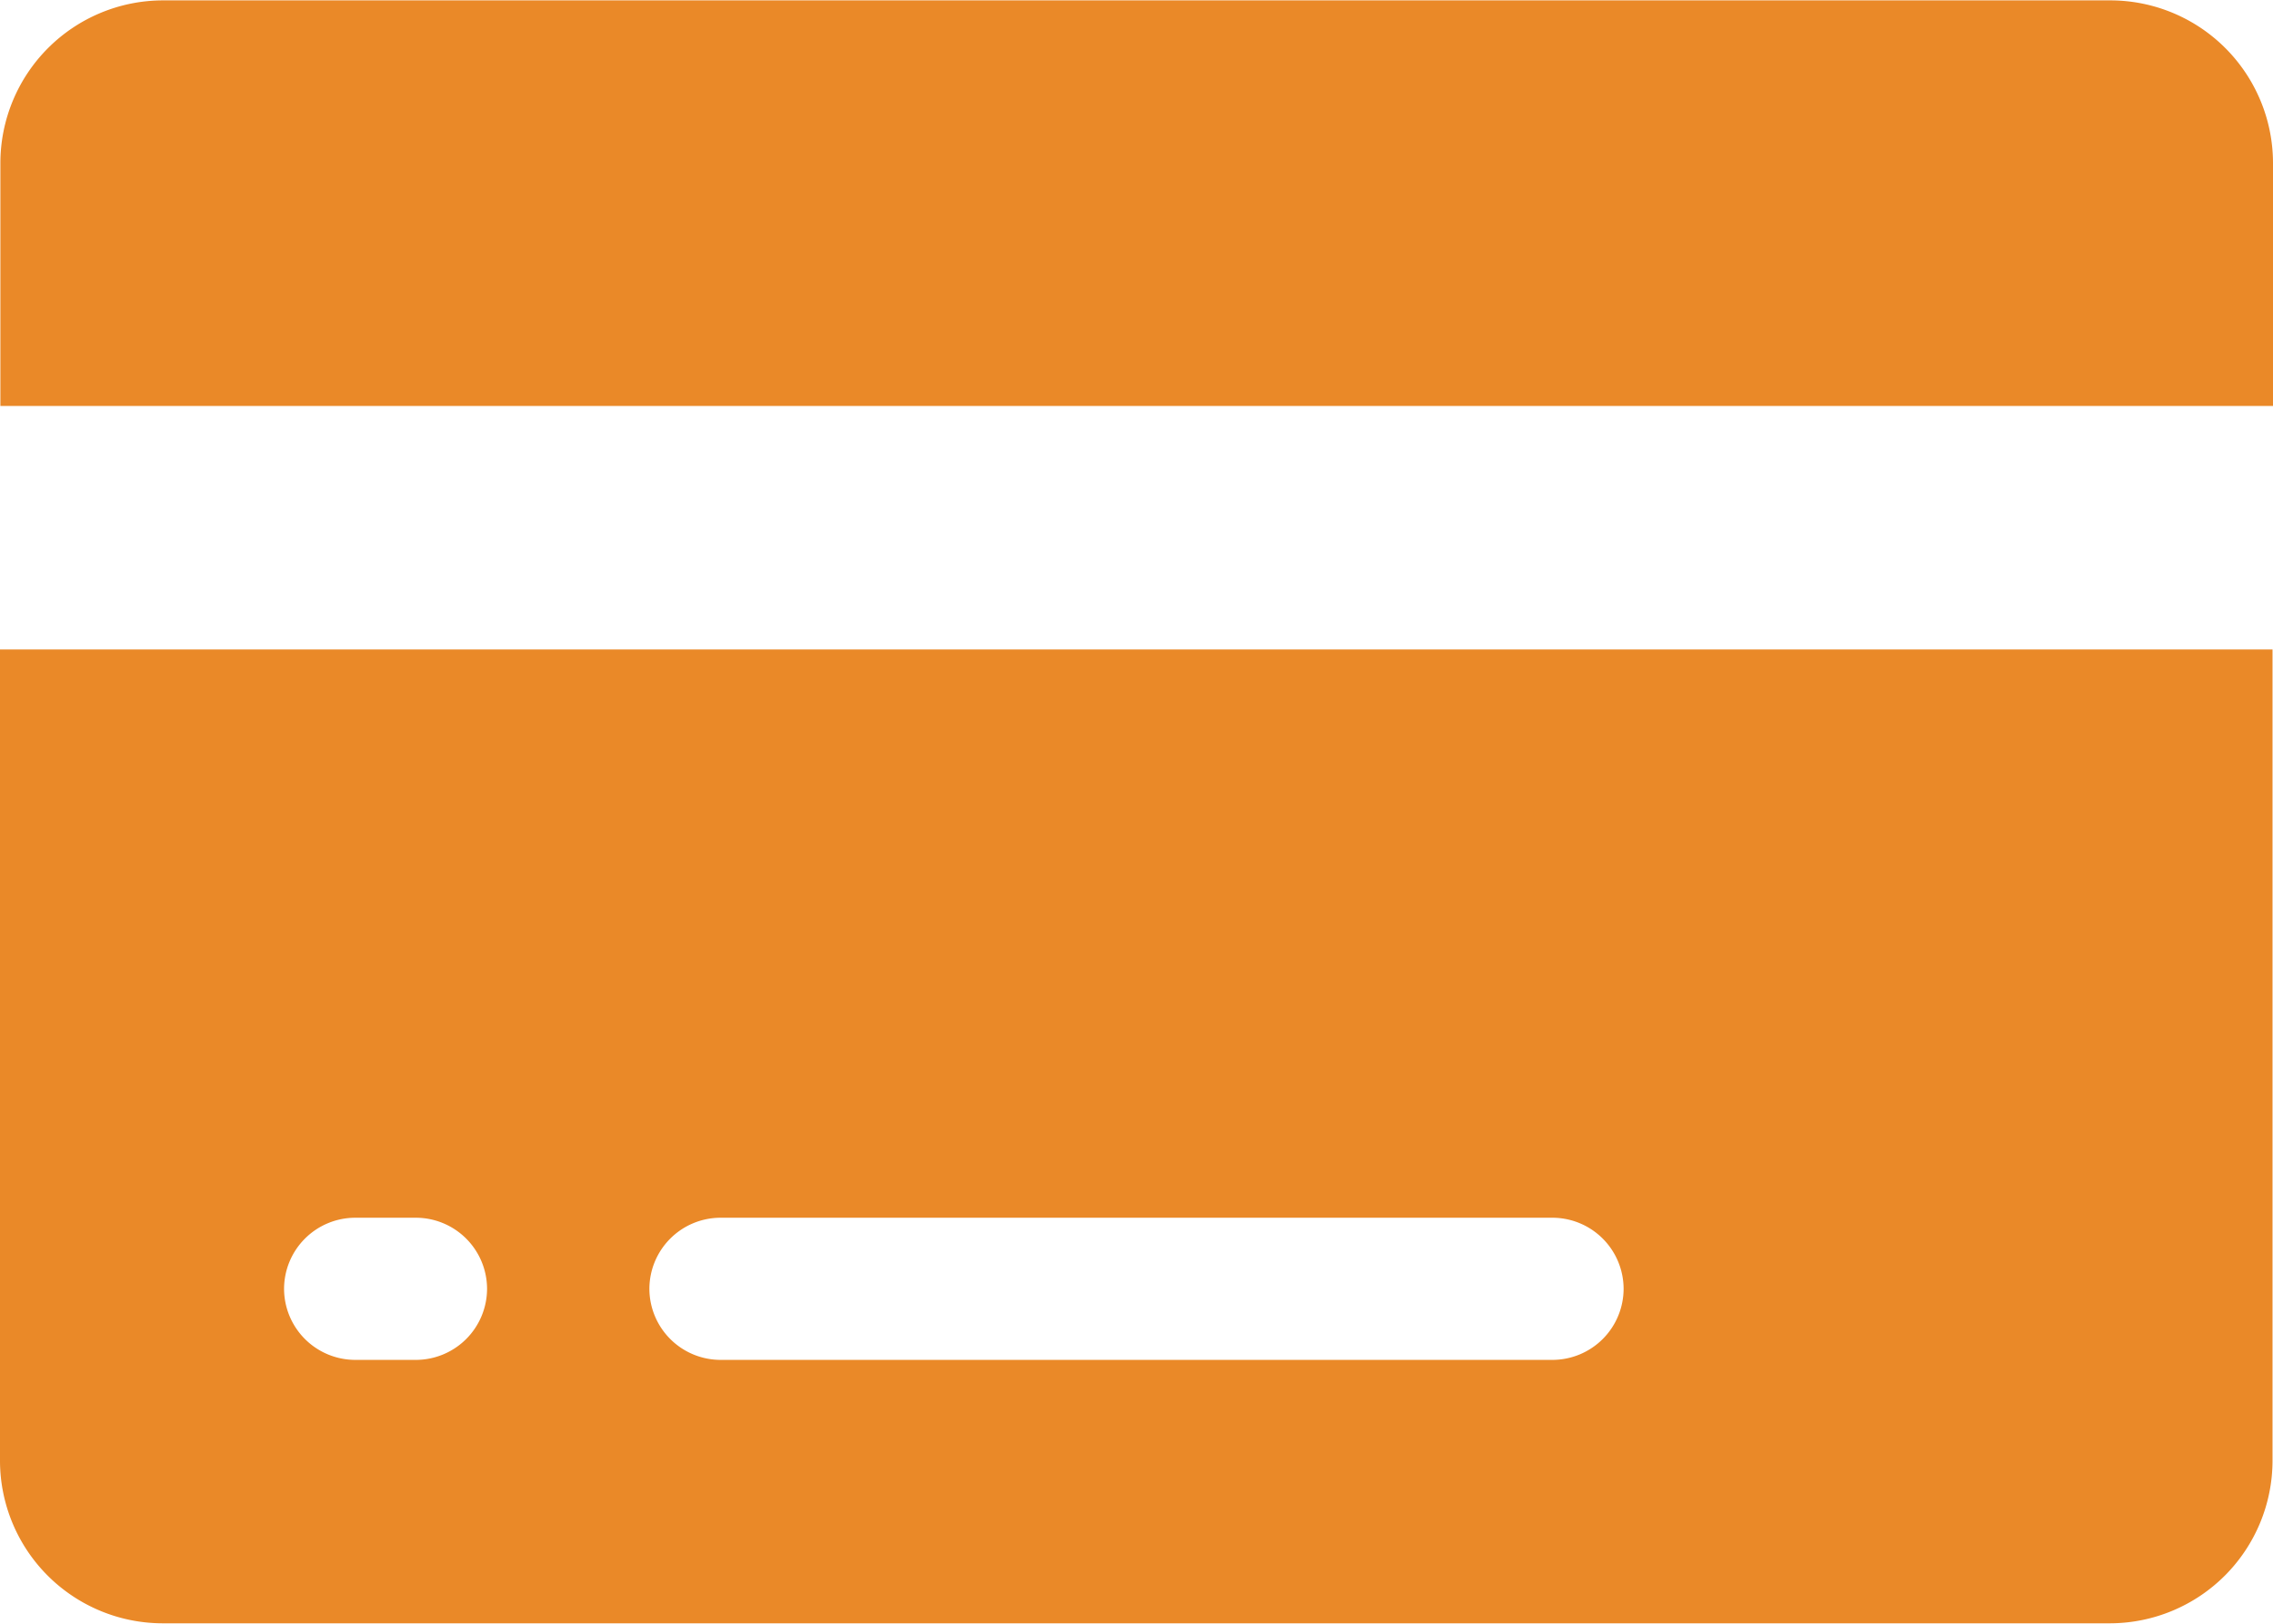 <svg xmlns="http://www.w3.org/2000/svg" width="23.861" height="17.043" viewBox="0 0 23.861 17.043">
  <g id="Icon_ionic-ios-card" data-name="Icon ionic-ios-card" transform="translate(-2.25 -6.75)">
    <path id="Path_703" data-name="Path 703" d="M26.111,8.454a1.709,1.709,0,0,0-1.7-1.7H3.954a1.709,1.709,0,0,0-1.7,1.7v2.557H26.111Z" fill="#ea8928"/>
    <path id="Path_704" data-name="Path 704" d="M2.25,24.272a1.709,1.709,0,0,0,1.7,1.7H24.406a1.709,1.709,0,0,0,1.7-1.7V15.75H2.25Zm7.563-2.557h8.735a.748.748,0,0,1,.746.746h0a.748.748,0,0,1-.746.746H9.813a.748.748,0,0,1-.746-.746h0A.748.748,0,0,1,9.813,21.715Zm-3.835,0h.639a.748.748,0,0,1,.746.746h0a.748.748,0,0,1-.746.746H5.978a.748.748,0,0,1-.746-.746h0A.748.748,0,0,1,5.978,21.715Z" transform="translate(0 -2.183)" fill="#ea8928"/>
  </g>
</svg>
